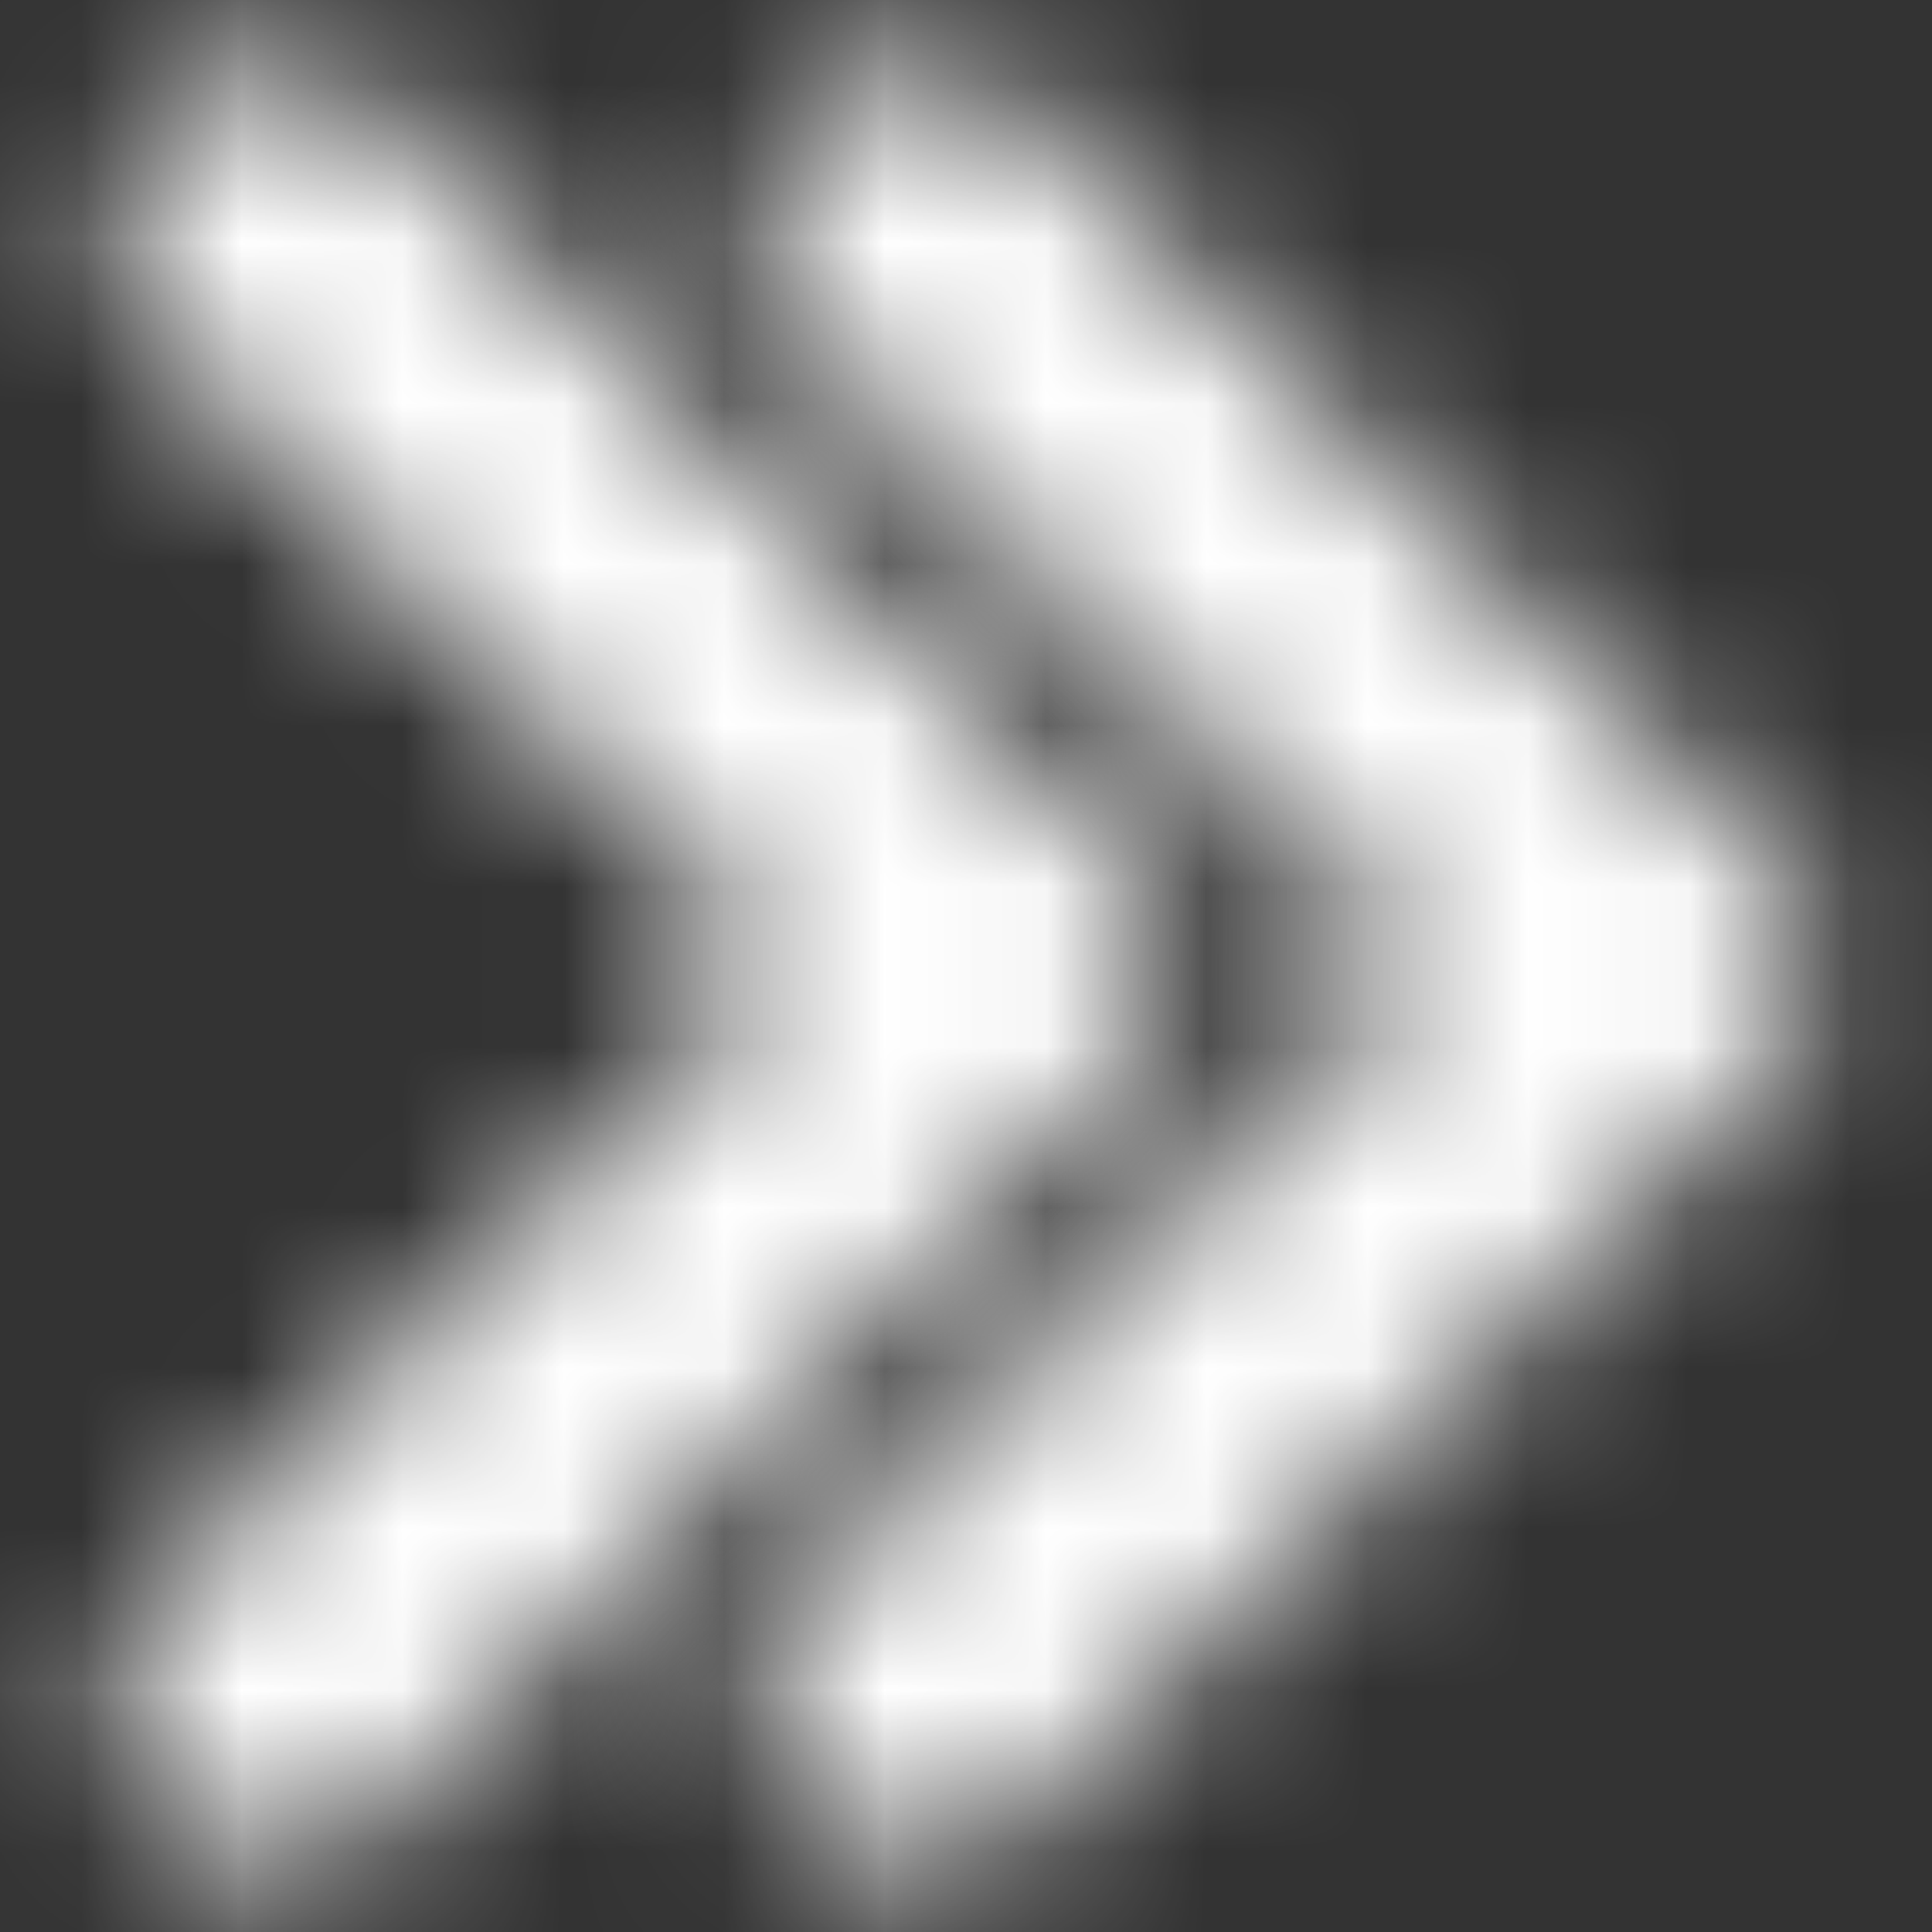 <svg xmlns="http://www.w3.org/2000/svg" xmlns:xlink="http://www.w3.org/1999/xlink" width="12" height="12" viewBox="0 0 12 12">
    <rect x="0" y="0" width="12" height="12" fill="#333333" stroke="none"/>
    <defs>
        <path id="a" d="M15 6.705a.996.996 0 0 0-1.41 0L9 11.295a.996.996 0 0 0 0 1.41l4.59 4.59a.996.996 0 1 0 1.41-1.41l-3.88-3.89L15 8.115c.39-.39.38-1.03 0-1.41z"/>
        <path id="c" d="M15 6.705a.996.996 0 0 0-1.41 0L9 11.295a.996.996 0 0 0 0 1.41l4.59 4.59a.996.996 0 1 0 1.41-1.41l-3.88-3.89L15 8.115c.39-.39.38-1.03 0-1.41z"/>
    </defs>
    <g fill="none" fill-rule="evenodd">
        <g transform="matrix(-1 0 0 1 16 -6)">
            <mask id="b" fill="#fff">
                <use xlink:href="#a"/>
            </mask>
            <g fill="#FFF" mask="url(#b)">
                <path d="M0 0h24v24H0z"/>
            </g>
        </g>
        <g transform="matrix(-1 0 0 1 20 -6)">
            <mask id="d" fill="#fff">
                <use xlink:href="#c"/>
            </mask>
            <g fill="#FFF" mask="url(#d)">
                <path d="M0 0h24v24H0z"/>
            </g>
        </g>
    </g>
</svg>
